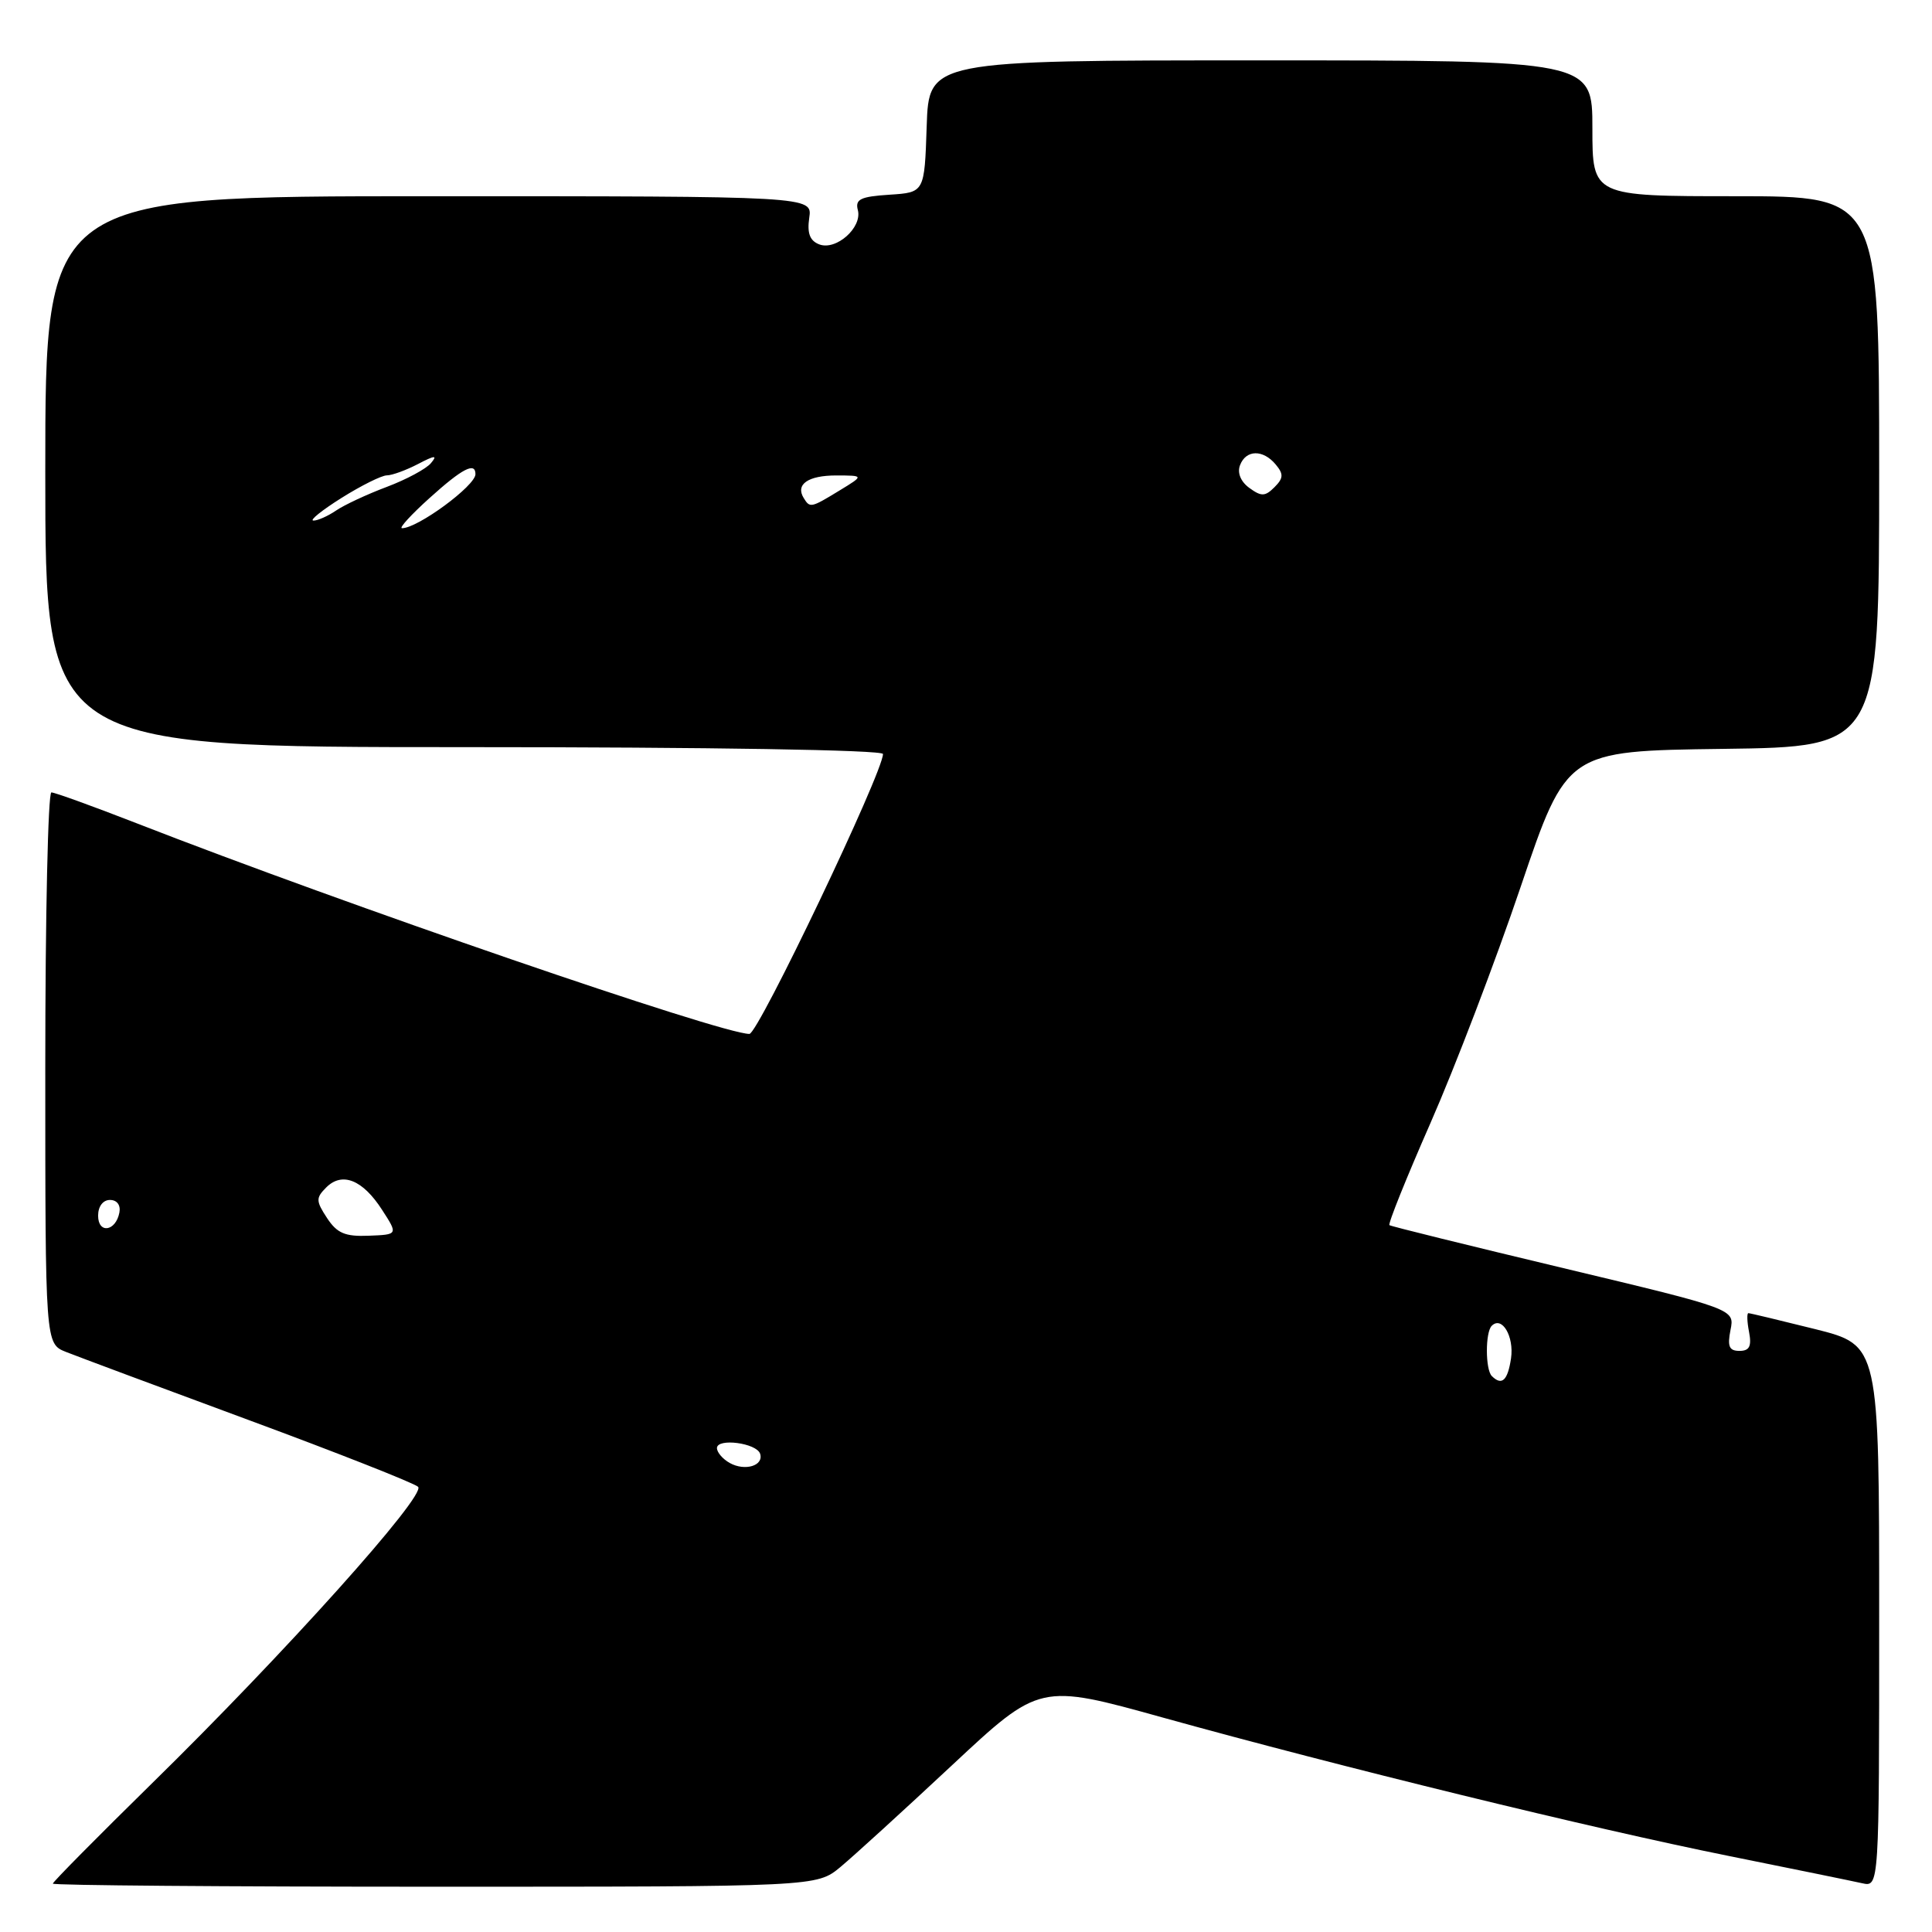 <?xml version="1.0" encoding="UTF-8" standalone="no"?>
<!DOCTYPE svg PUBLIC "-//W3C//DTD SVG 1.1//EN" "http://www.w3.org/Graphics/SVG/1.1/DTD/svg11.dtd" >
<svg xmlns="http://www.w3.org/2000/svg" xmlns:xlink="http://www.w3.org/1999/xlink" version="1.1" viewBox="0 0 256 256">
 <g >
 <path fill="currentColor"
d=" M 111.36 247.39 C 113.09 245.95 119.74 239.89 126.13 233.92 C 137.77 223.05 137.77 223.05 154.13 227.60 C 177.61 234.12 211.01 242.29 229.00 245.91 C 237.53 247.63 245.51 249.26 246.75 249.54 C 249.00 250.04 249.00 250.04 249.00 214.14 C 249.00 178.25 249.00 178.25 240.54 176.12 C 235.88 174.96 231.89 174.00 231.67 174.00 C 231.46 174.00 231.49 175.12 231.76 176.50 C 232.12 178.39 231.81 179.00 230.49 179.00 C 229.12 179.00 228.87 178.41 229.30 176.23 C 229.86 173.46 229.86 173.46 207.18 168.04 C 194.71 165.06 184.32 162.50 184.11 162.34 C 183.89 162.18 186.35 156.08 189.56 148.77 C 192.77 141.47 198.15 127.40 201.50 117.50 C 207.60 99.50 207.60 99.50 228.30 99.23 C 249.00 98.96 249.00 98.96 249.00 62.48 C 249.00 26.00 249.00 26.00 230.00 26.00 C 211.00 26.00 211.00 26.00 211.00 17.00 C 211.00 8.00 211.00 8.00 167.04 8.00 C 123.08 8.00 123.08 8.00 122.79 16.75 C 122.50 25.50 122.50 25.50 117.86 25.80 C 114.01 26.05 113.29 26.40 113.67 27.84 C 114.27 30.15 110.79 33.24 108.55 32.38 C 107.31 31.90 106.93 30.91 107.23 28.86 C 107.65 26.00 107.65 26.00 56.83 26.00 C 6.00 26.00 6.00 26.00 6.00 62.50 C 6.00 99.00 6.00 99.00 61.50 99.00 C 94.19 99.00 117.00 99.37 117.00 99.91 C 117.00 102.35 100.46 137.00 99.30 137.00 C 95.58 137.00 45.80 119.89 18.06 109.07 C 12.31 106.83 7.25 105.00 6.81 105.00 C 6.36 105.00 6.00 121.44 6.00 141.52 C 6.00 178.05 6.00 178.05 8.75 179.14 C 10.26 179.74 21.17 183.81 33.00 188.18 C 44.83 192.55 54.90 196.53 55.40 197.01 C 56.52 198.12 37.69 219.11 20.10 236.34 C 12.90 243.41 7.00 249.37 7.00 249.59 C 7.00 249.82 29.77 250.00 57.61 250.00 C 108.21 250.00 108.21 250.00 111.36 247.39 Z  M 96.69 193.85 C 95.76 193.33 95.00 192.44 95.00 191.88 C 95.00 190.52 100.25 191.20 100.72 192.63 C 101.23 194.21 98.71 194.98 96.69 193.85 Z  M 197.67 182.33 C 196.81 181.47 196.80 176.53 197.66 175.68 C 199.01 174.32 200.64 177.07 200.22 179.98 C 199.78 182.94 199.00 183.66 197.67 182.33 Z  M 43.33 161.39 C 41.85 159.13 41.84 158.73 43.23 157.34 C 45.34 155.23 48.06 156.33 50.62 160.30 C 52.75 163.59 52.75 163.59 48.86 163.74 C 45.72 163.87 44.66 163.41 43.33 161.39 Z  M 13.00 161.08 C 13.00 159.85 13.65 159.00 14.57 159.00 C 15.50 159.00 16.01 159.68 15.82 160.67 C 15.34 163.18 13.00 163.52 13.00 161.08 Z  M 56.92 65.99 C 61.25 62.08 63.00 61.17 63.00 62.83 C 63.00 64.37 55.31 70.02 53.26 69.99 C 52.84 69.98 54.49 68.18 56.92 65.99 Z  M 45.25 65.98 C 47.86 64.34 50.56 63.00 51.25 62.99 C 51.94 62.99 53.80 62.31 55.38 61.49 C 57.63 60.31 58.01 60.29 57.11 61.36 C 56.49 62.12 53.84 63.54 51.24 64.52 C 48.63 65.50 45.61 66.91 44.53 67.65 C 43.44 68.39 42.09 68.99 41.53 68.98 C 40.96 68.97 42.64 67.62 45.25 65.98 Z  M 106.50 66.00 C 105.37 64.18 107.07 63.00 110.81 63.00 C 114.50 63.01 114.50 63.01 111.23 65.00 C 107.45 67.31 107.32 67.33 106.50 66.00 Z  M 165.54 64.65 C 164.40 63.82 163.92 62.65 164.31 61.64 C 165.10 59.57 167.36 59.53 169.04 61.55 C 170.10 62.82 170.07 63.36 168.87 64.56 C 167.63 65.80 167.13 65.81 165.54 64.65 Z "/>
</g>
</svg>